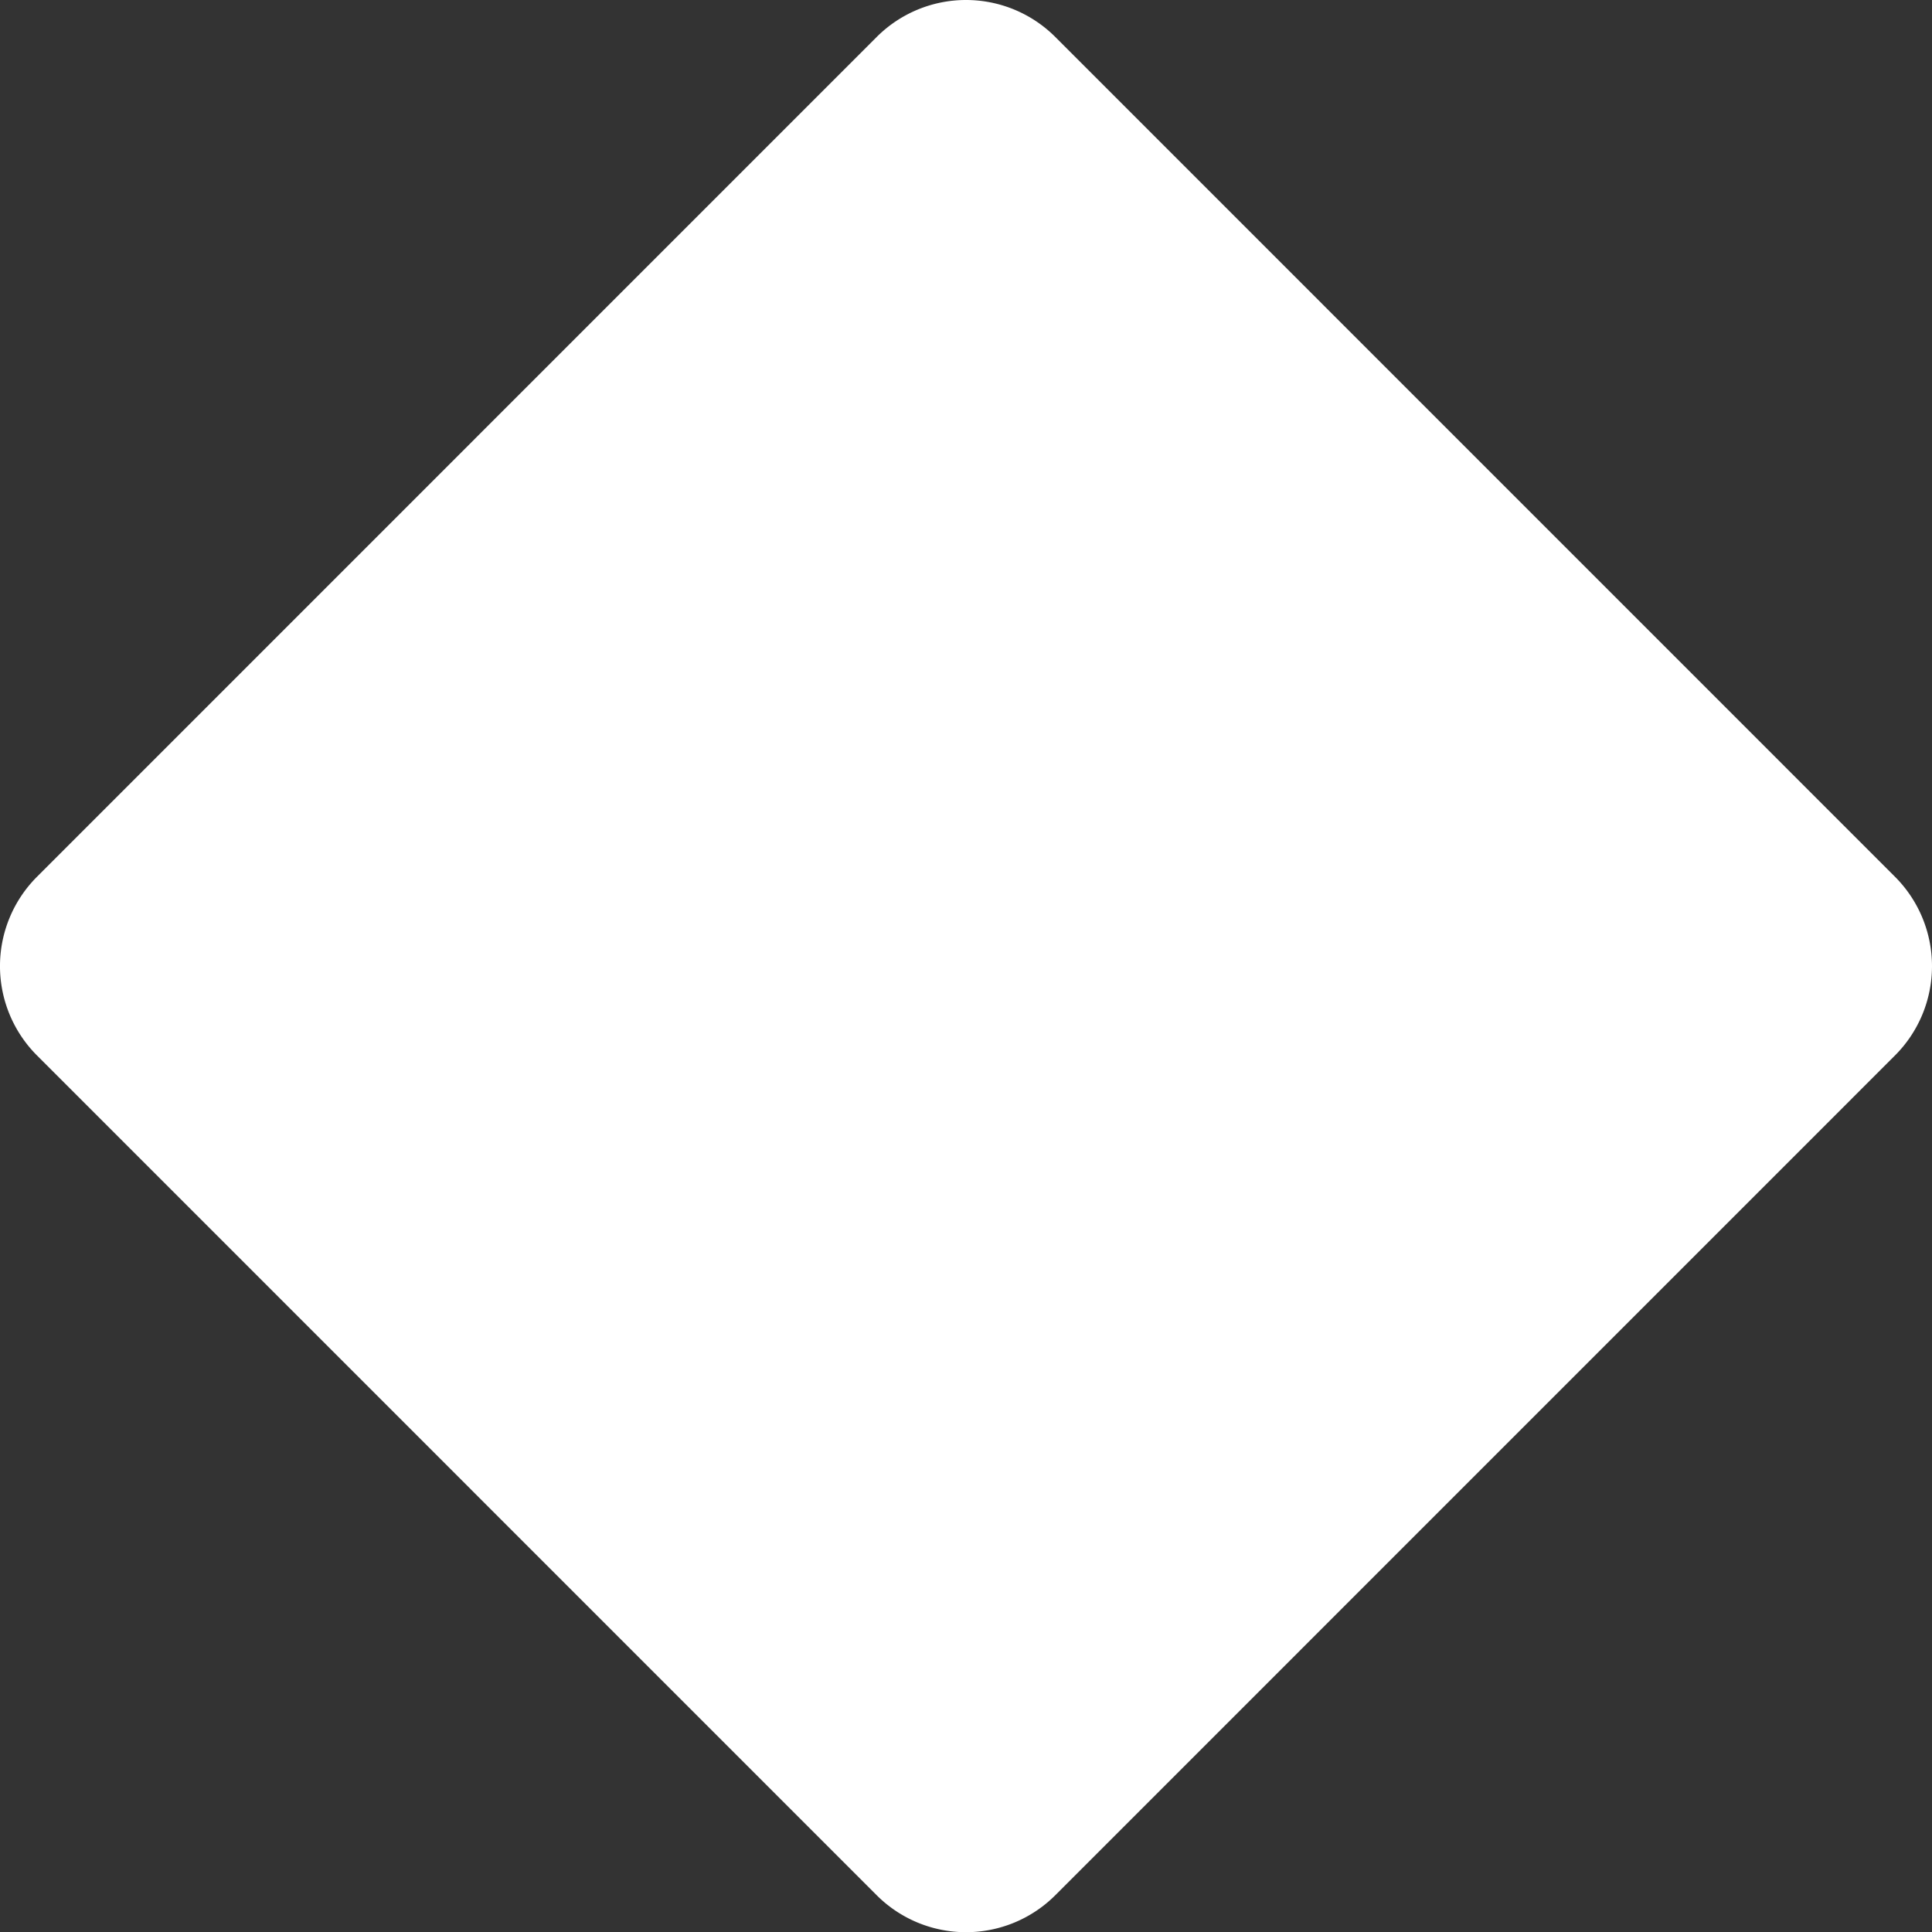 <svg xmlns="http://www.w3.org/2000/svg" width="123.484" height="123.496" viewBox="0 0 123.484 123.496">
  <rect x="0" y="0" width="123.484" height="123.496" fill="#333333" stroke="none"/>
  <path id="Rounded_Rectangle_1_copy_2" data-name="Rounded Rectangle 1 copy 2" d="M442.553,1375.024l-53.668-53.673a8.076,8.076,0,0,1,0-11.42l53.668-53.674a8.074,8.074,0,0,1,11.419,0l53.668,53.674a8.076,8.076,0,0,1,0,11.42l-53.668,53.673A8.075,8.075,0,0,1,442.553,1375.024Z" transform="translate(-386.521 -1253.892)" fill="#fff"/>
</svg>
